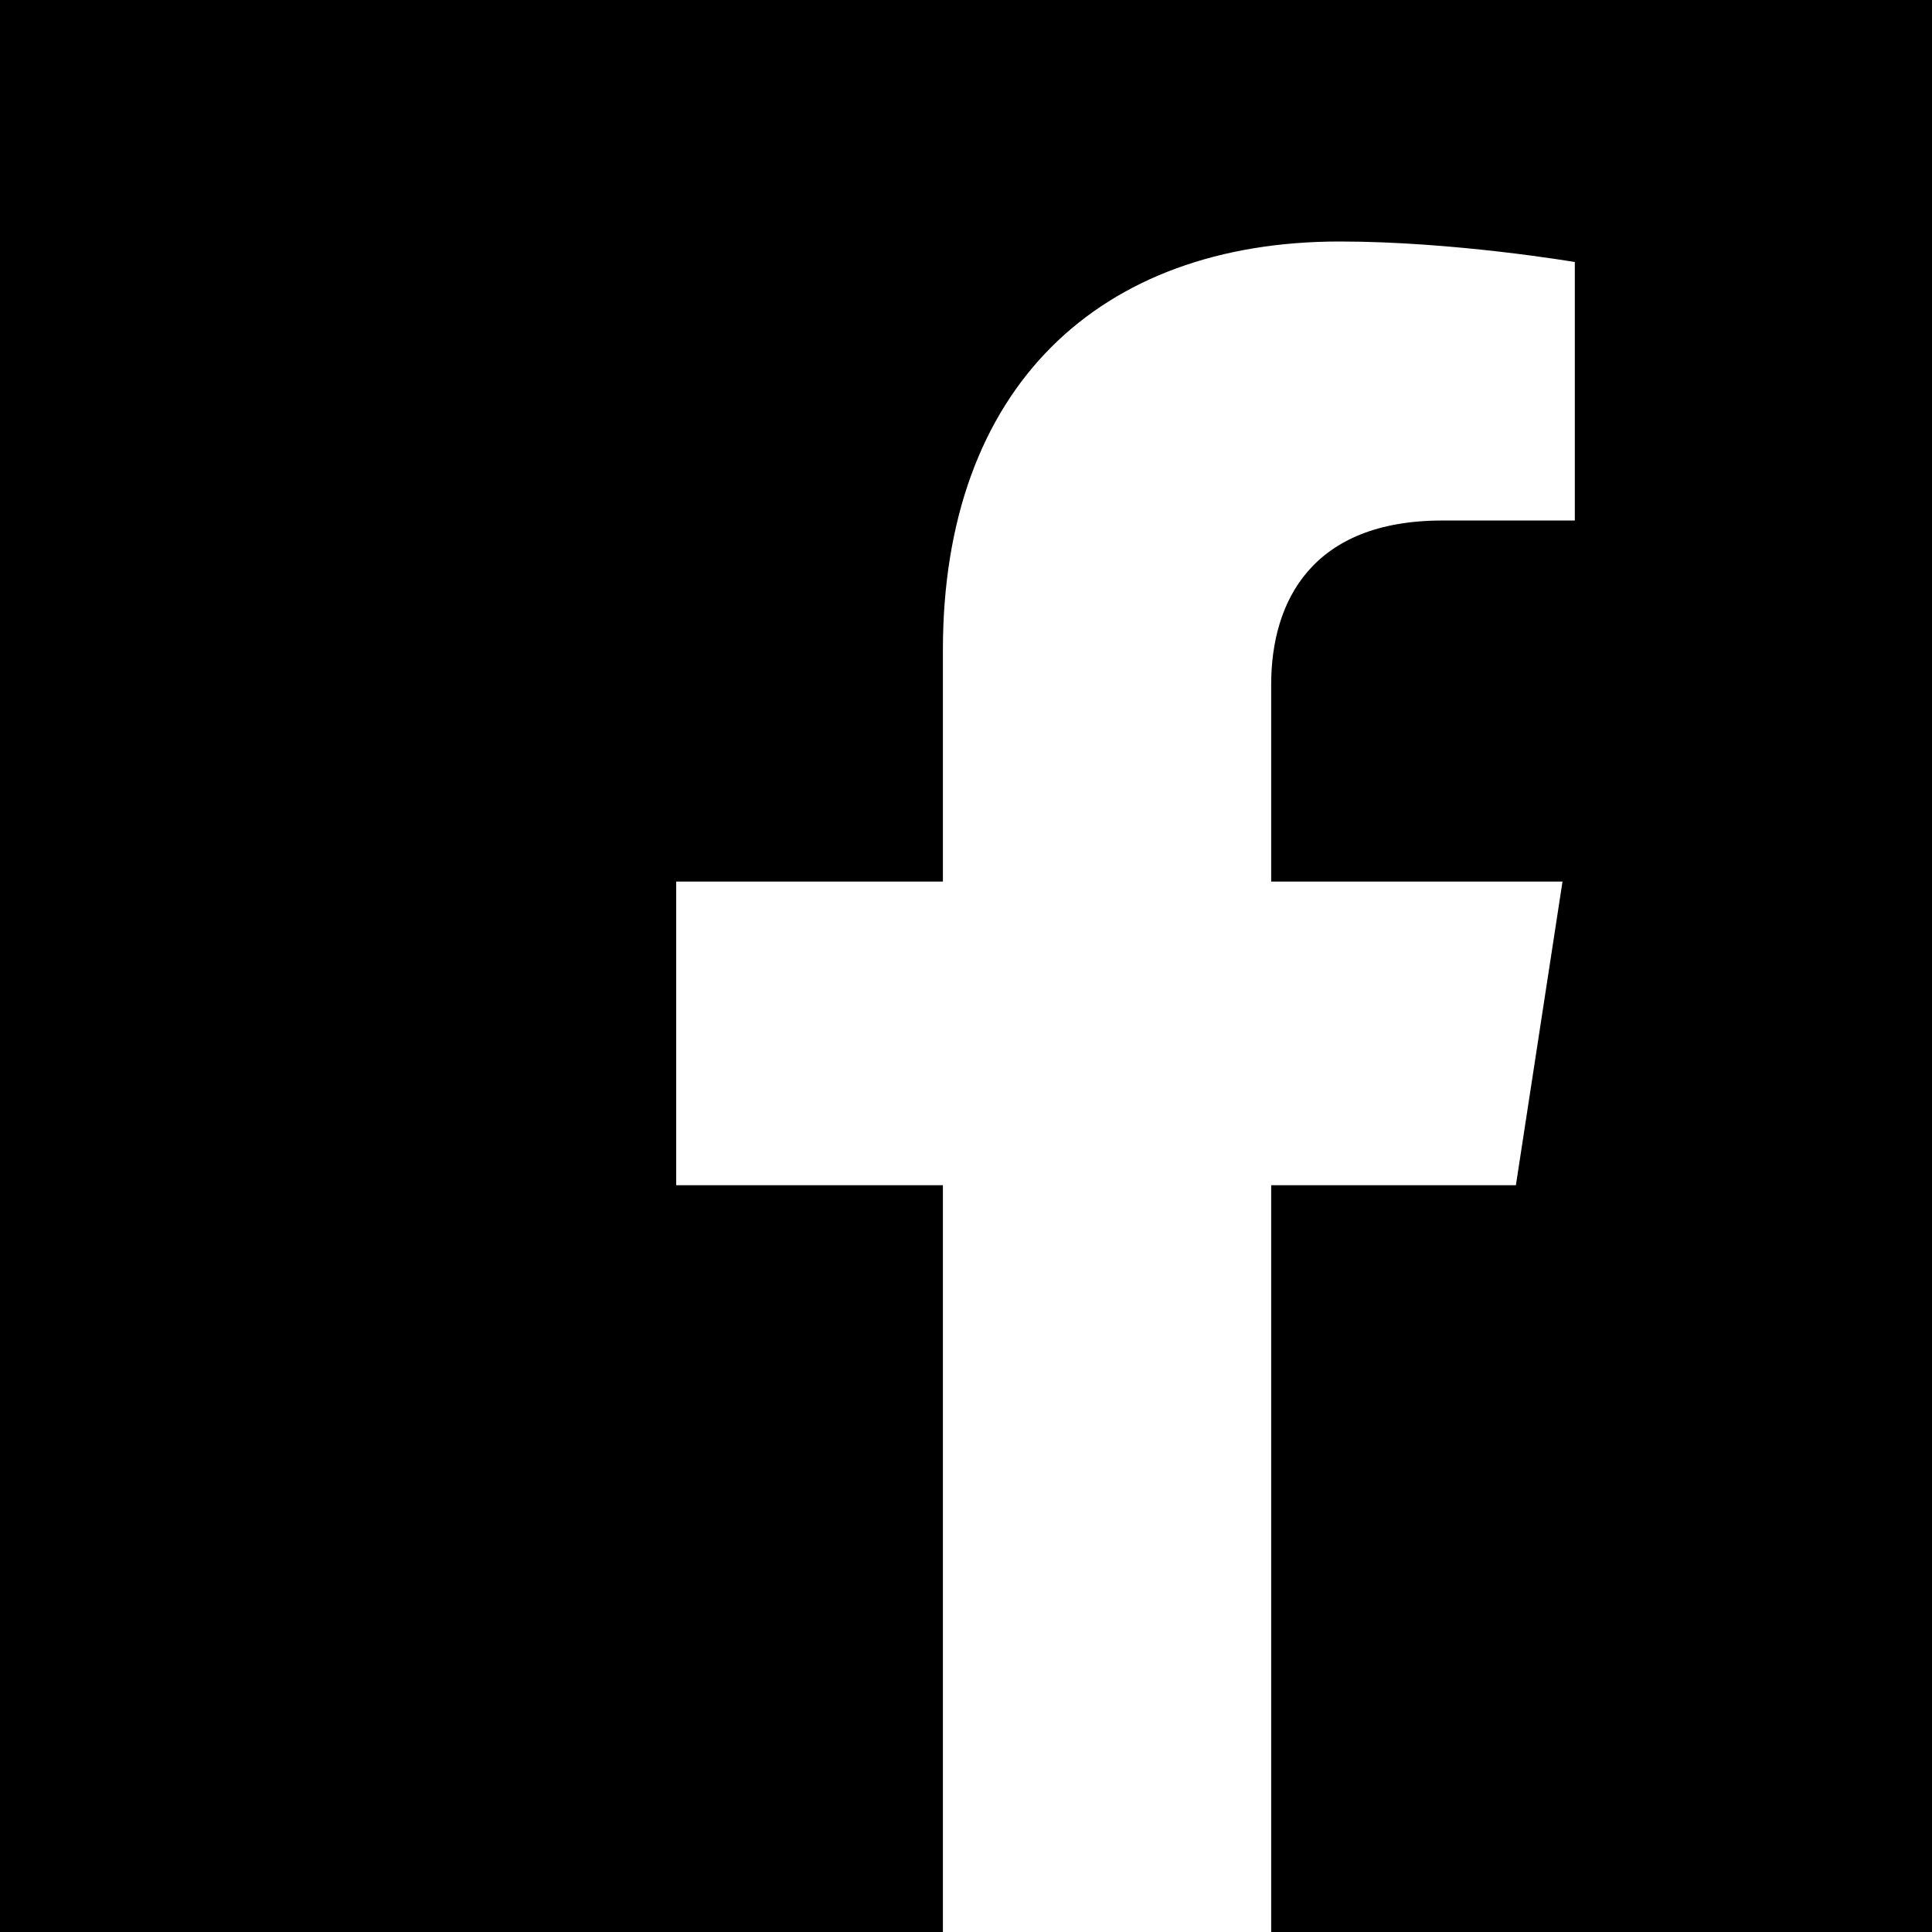 <svg width="24" height="24" viewBox="0 0 24 24" fill="none" xmlns="http://www.w3.org/2000/svg">
<path fill-rule="evenodd" clip-rule="evenodd" d="M24 0H0V24L11.713 24V14.723H8.4V10.951H11.713V8.077C11.713 4.806 13.661 3 16.642 3C18.069 3 19.563 3.255 19.563 3.255V6.466H17.917C16.296 6.466 15.791 7.472 15.791 8.504V10.951H19.41L18.831 14.723H15.791V24L24 24V0Z" fill="black"/>
</svg>
